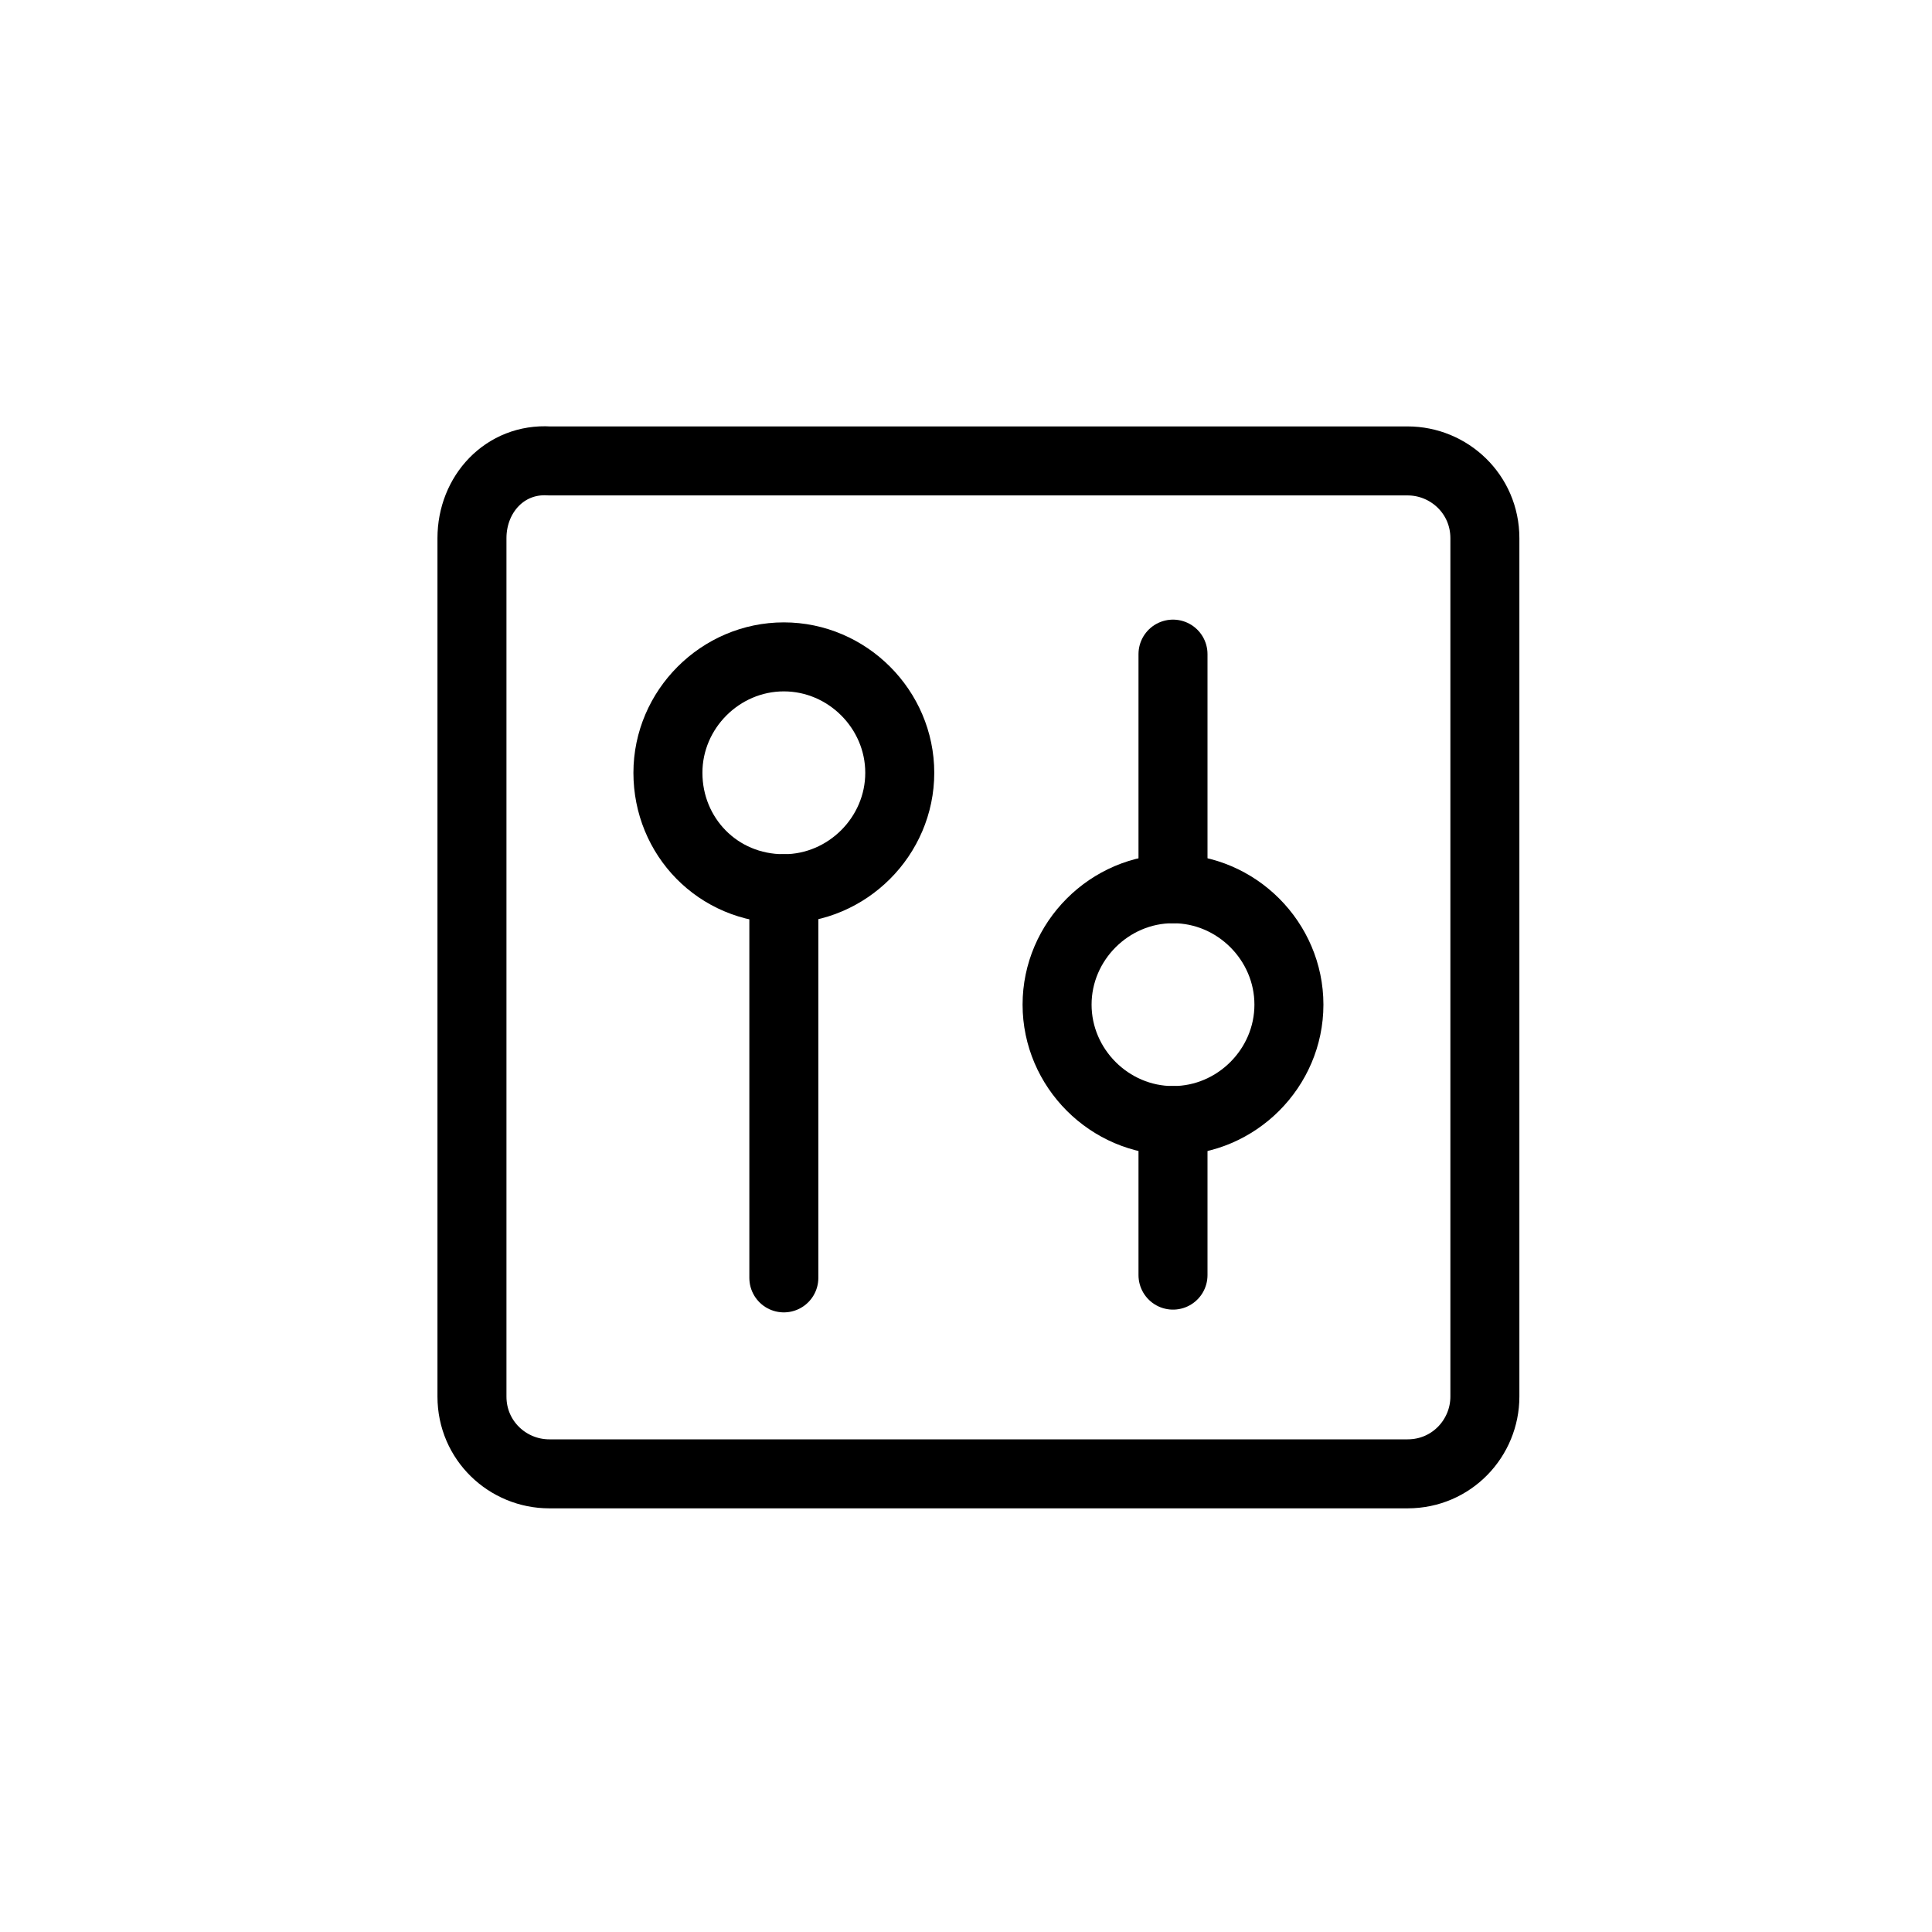 <?xml version="1.0" encoding="utf-8"?>
<!-- Generator: Adobe Illustrator 23.0.3, SVG Export Plug-In . SVG Version: 6.00 Build 0)  -->
<svg version="1.1" id="Layer_1" xmlns="http://www.w3.org/2000/svg" xmlns:xlink="http://www.w3.org/1999/xlink" x="0px" y="0px"
	 viewBox="0 0 70 70" style="enable-background:new 0 0 70 70;" xml:space="preserve">
<style type="text/css">
	.st0{fill:none;stroke:#000000;stroke-width:2.5;stroke-linecap:round;stroke-linejoin:round;}
</style>
<g>
	<path class="st0" d="M17.1,19.5v31.1c0,1.6,1.3,2.8,2.8,2.8H51c1.6,0,2.8-1.3,2.8-2.8V19.5c0-1.6-1.3-2.8-2.8-2.8H19.9
		C18.3,16.6,17.1,17.9,17.1,19.5z"/>
	<path class="st0" d="M28.4,46.3V32.2"/>
	<path class="st0" d="M28.4,32.2c2.3,0,4.2-1.9,4.2-4.2s-1.9-4.2-4.2-4.2s-4.2,1.9-4.2,4.2S26,32.2,28.4,32.2z"/>
	<path class="st0" d="M42.5,23.7v8.5"/>
	<path class="st0" d="M42.5,40.6v5.6"/>
	<path class="st0" d="M42.5,40.6c2.3,0,4.2-1.9,4.2-4.2s-1.9-4.2-4.2-4.2s-4.2,1.9-4.2,4.2S40.2,40.6,42.5,40.6z"/>
</g>
</svg>
